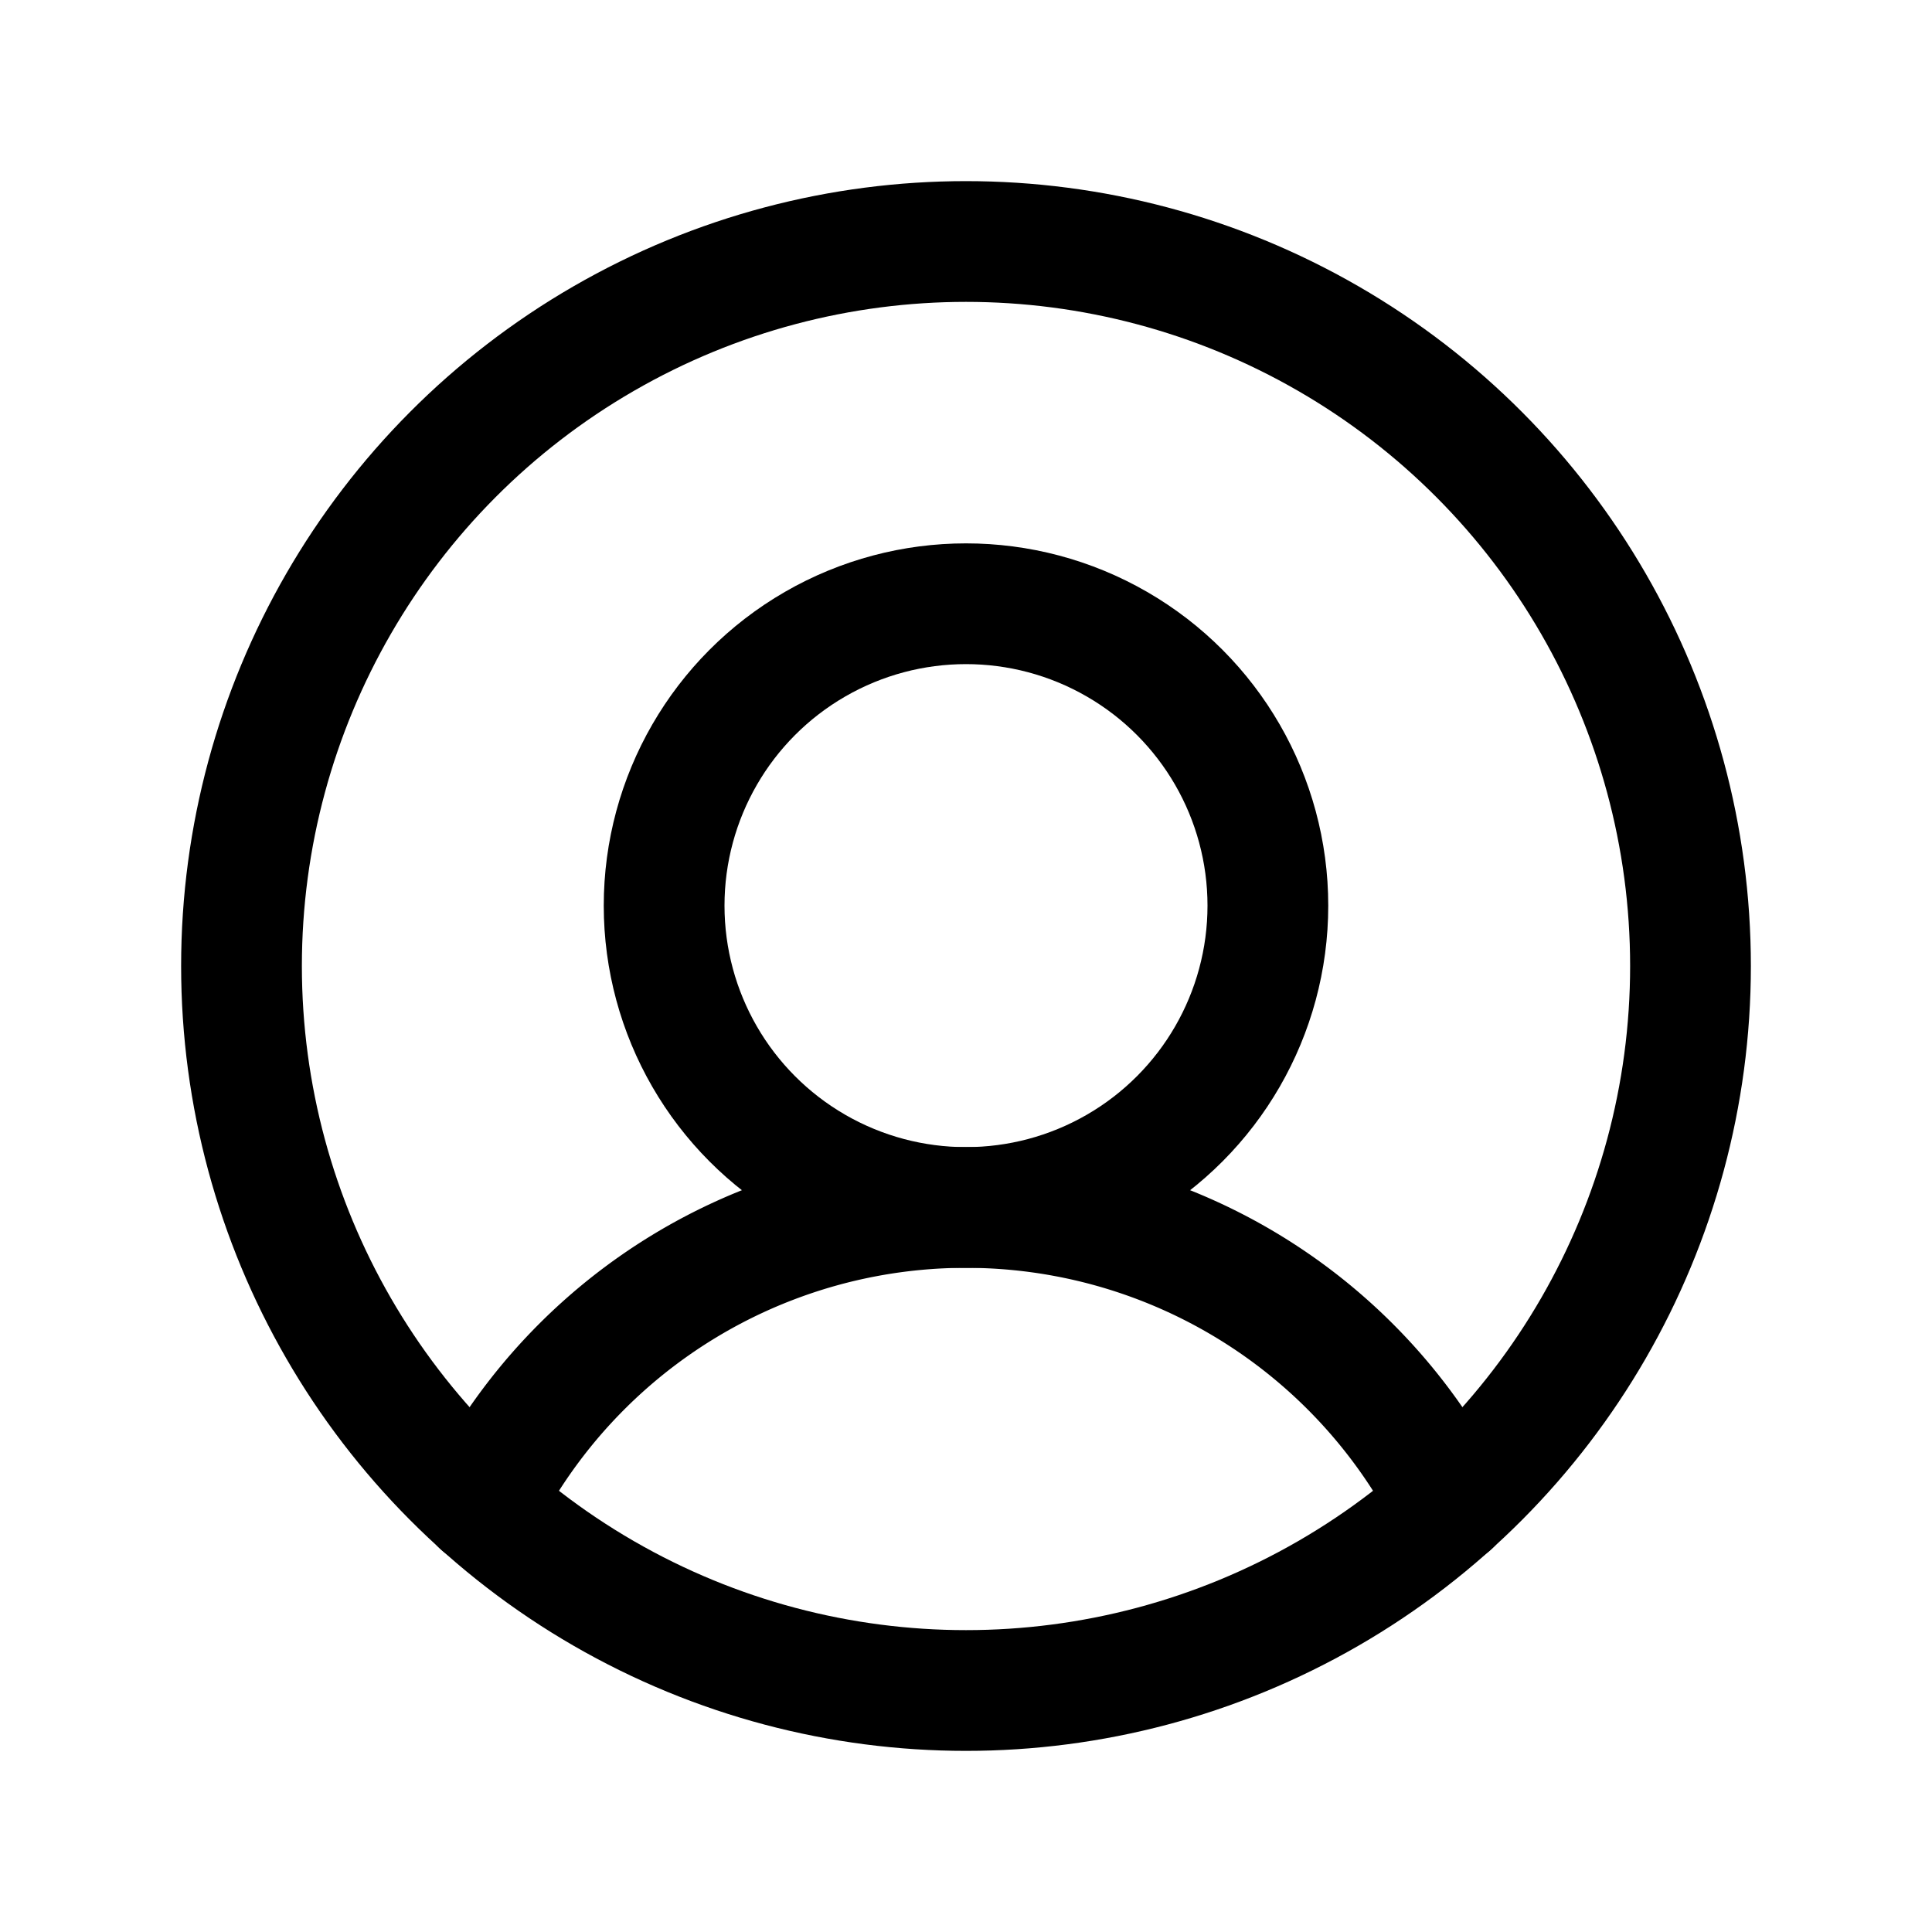 <?xml version="1.0" ?>
<svg viewBox="0 0 256 256" xmlns="http://www.w3.org/2000/svg">
    <rect fill="none" height="256" width="256"/>
    <circle cx="128" cy="128" fill="none" r="96" stroke="#000" stroke-linecap="round" stroke-linejoin="round"
            stroke-width="16"/>
    <circle cx="128" cy="120" fill="none" r="40" stroke="#000" stroke-linecap="round" stroke-linejoin="round"
            stroke-width="16"/>
    <path d="M63.8,199.4a72,72,0,0,1,128.4,0" fill="none" stroke="#000" stroke-linecap="round" stroke-linejoin="round"
          stroke-width="16"/>
</svg>